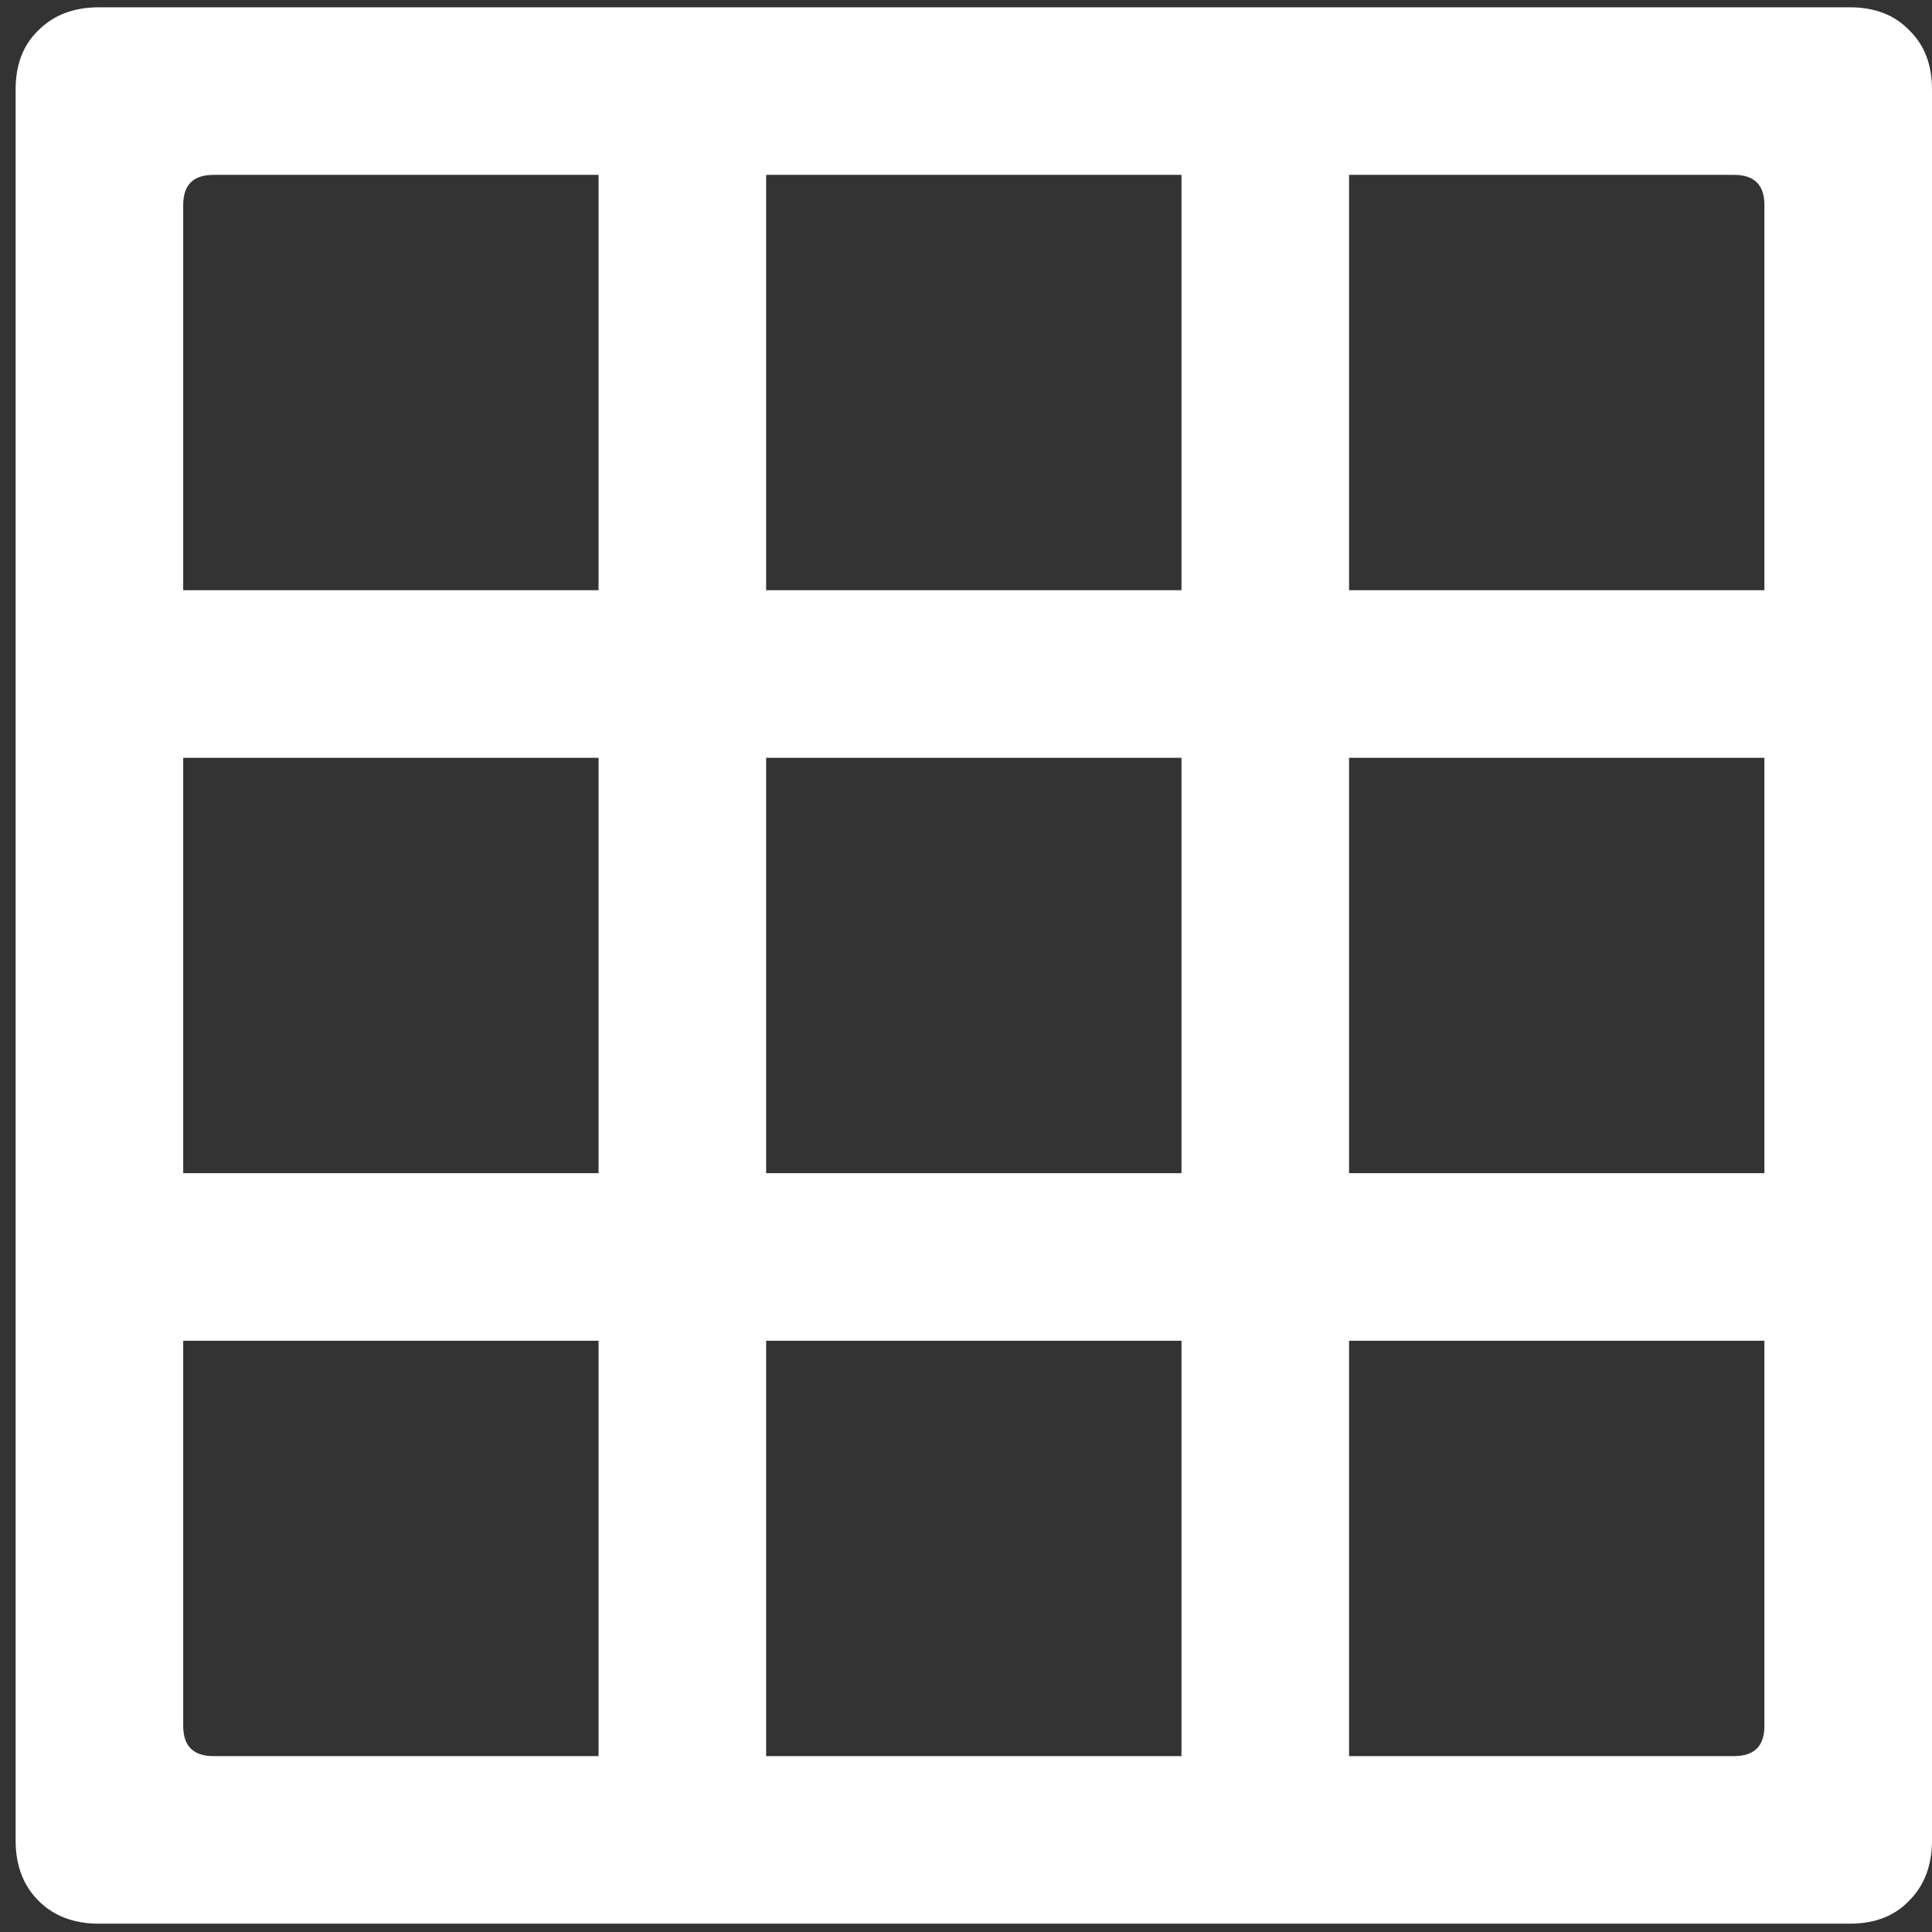 <svg width="116" height="116" viewBox="0 0 116 116" fill="none" xmlns="http://www.w3.org/2000/svg">
<rect x="0" y="0" width="116" height="116" fill="#333333" stroke="none"/>
<path d="M46 110.188V5.75H35.938V110.188H46ZM81 110.188V5.75H70.938V110.188H81ZM6.25 45.5H110.688V35.438H6.25V45.5ZM6.25 80.5H110.688V70.438H6.25V80.5ZM0.938 110.5C0.938 112 1.396 113.208 2.312 114.125C3.229 115.042 4.438 115.5 5.938 115.5H111.062C112.562 115.5 113.75 115.042 114.625 114.125C115.542 113.208 116 112 116 110.5V5.375C116 3.875 115.542 2.688 114.625 1.812C113.75 0.896 112.562 0.438 111.062 0.438H5.938C4.438 0.438 3.229 0.896 2.312 1.812C1.396 2.688 0.938 3.875 0.938 5.375V110.5ZM11 103.625V12.312C11 11.104 11.604 10.5 12.812 10.5H104.125C105.333 10.5 105.938 11.104 105.938 12.312V103.625C105.938 104.833 105.333 105.438 104.125 105.438H12.812C11.604 105.438 11 104.833 11 103.625Z" fill="white"/>
</svg>
